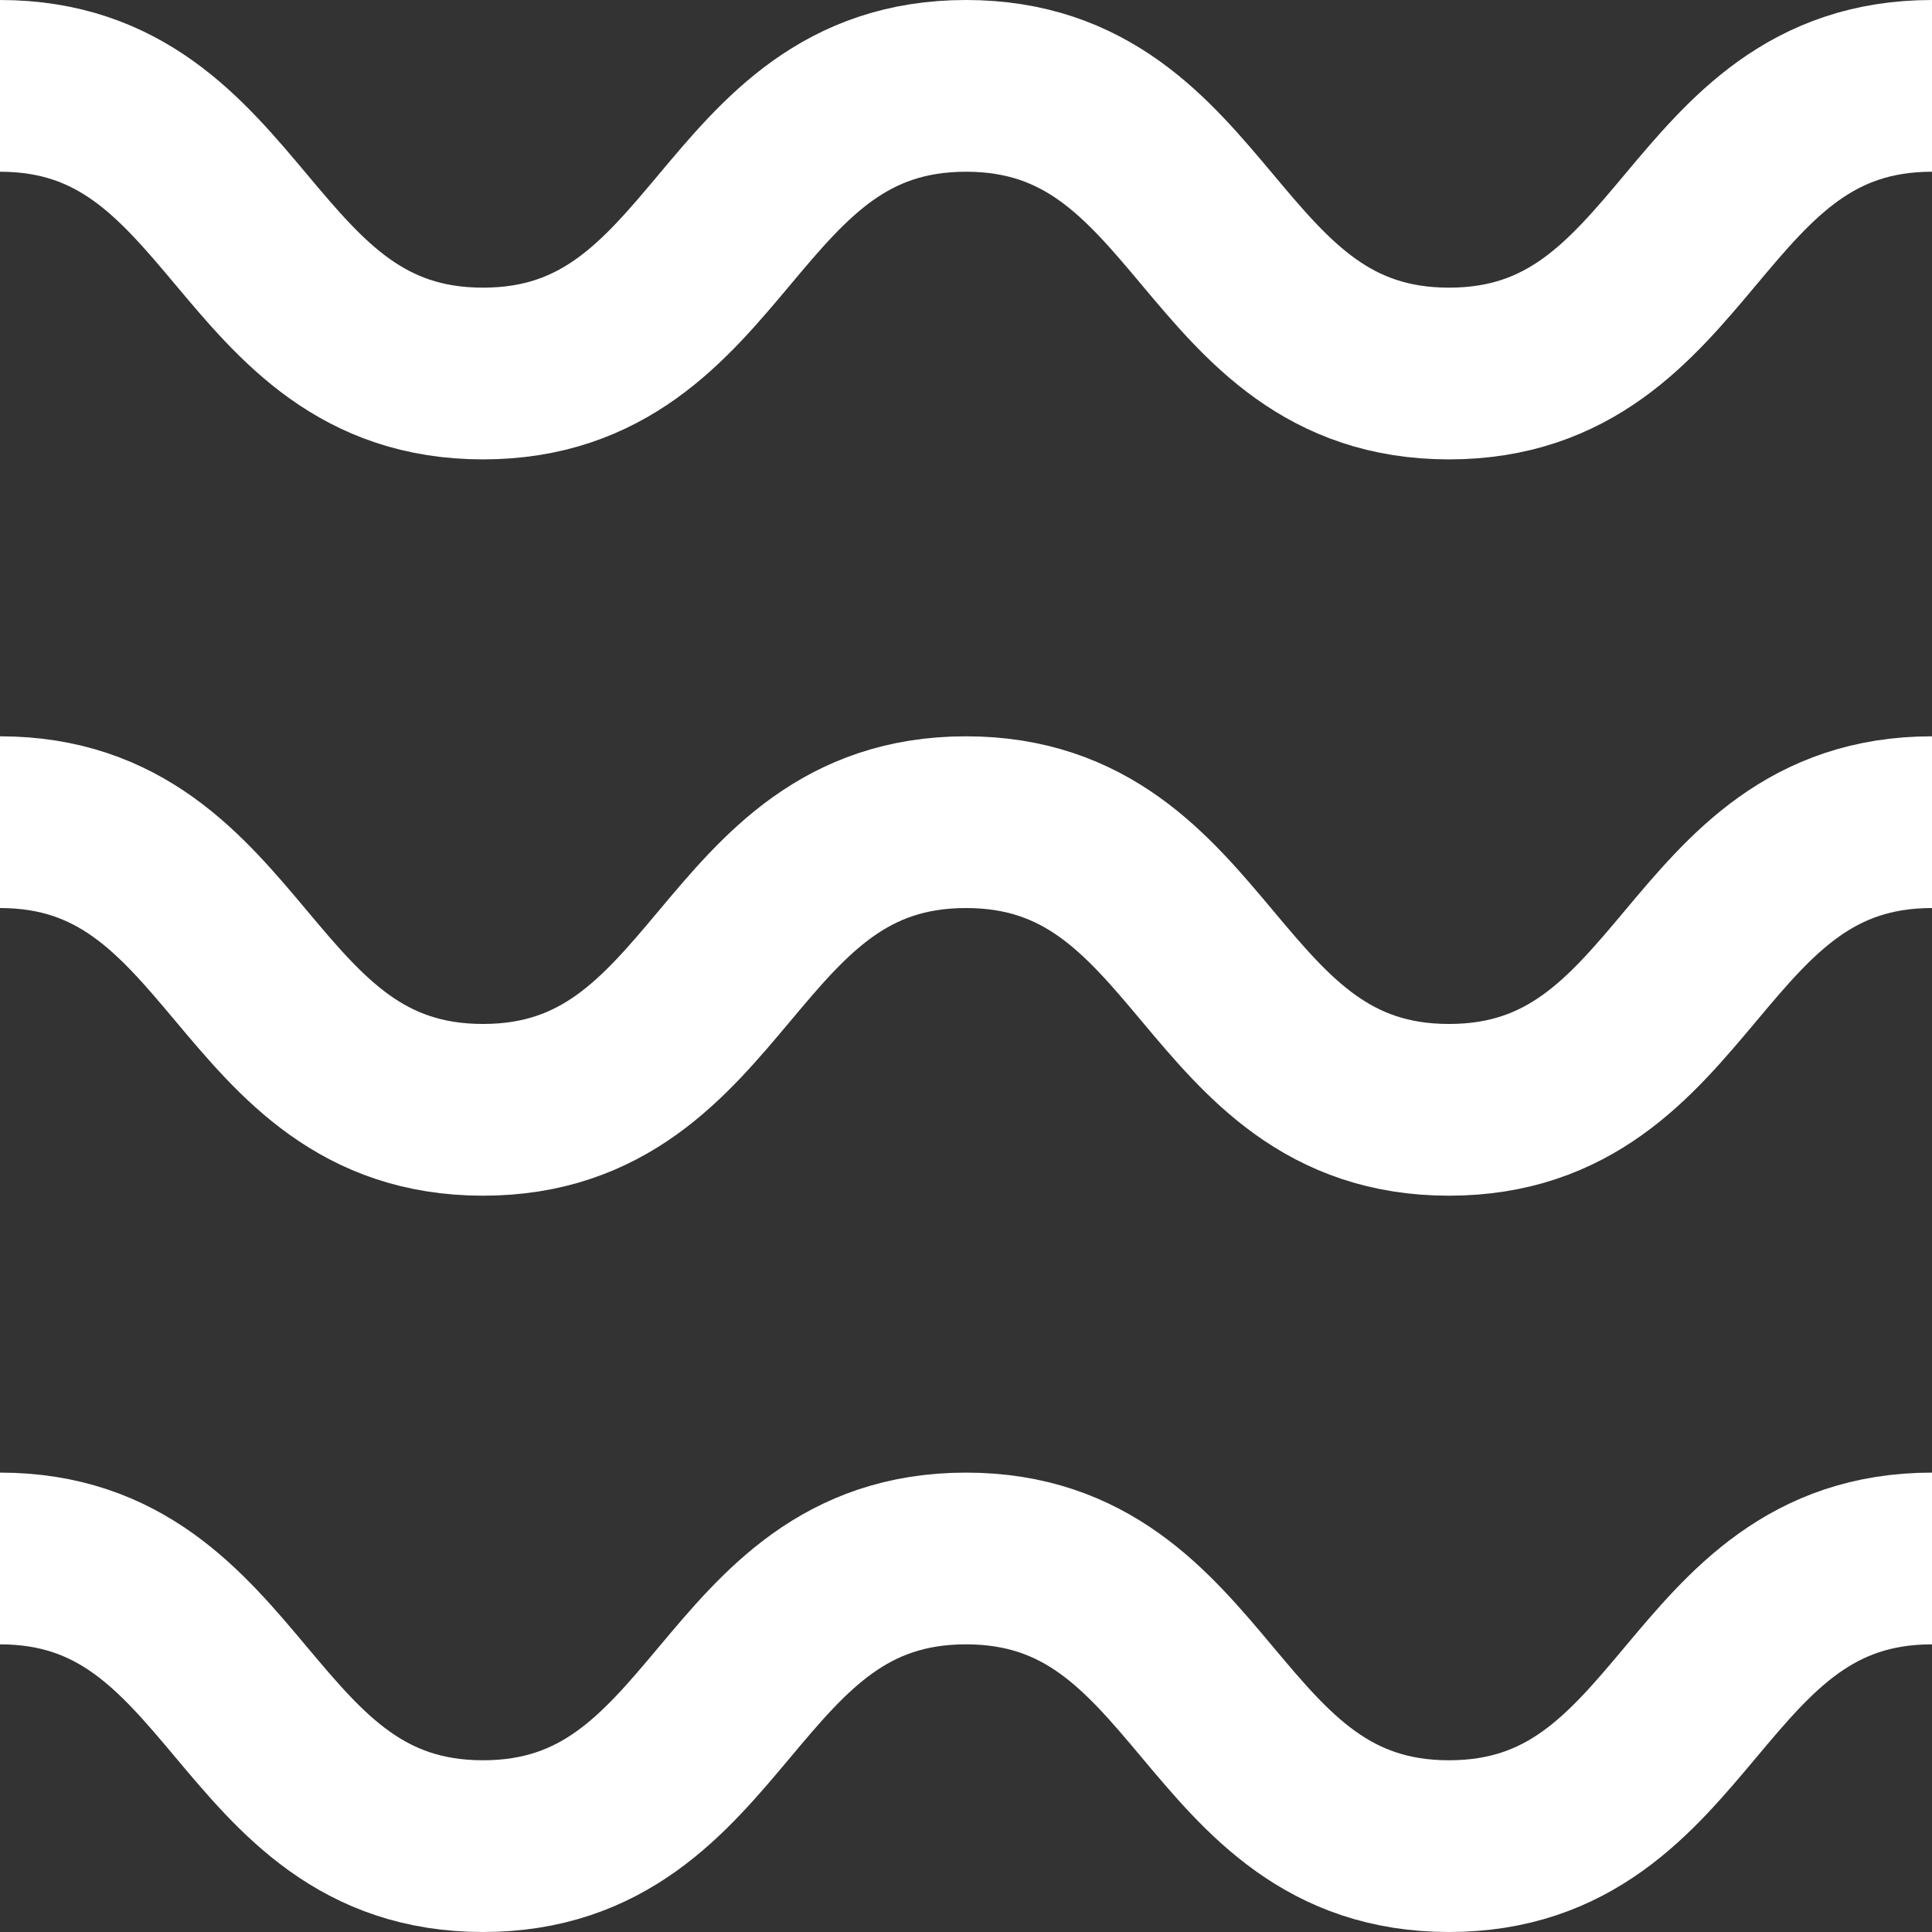 <svg id="Layer_1" data-name="Layer 1" xmlns="http://www.w3.org/2000/svg" viewBox="0 0 45 45">
  <rect x="0" y="0" width="45" height="45" fill="#333333" stroke="none"/>
  <defs>
    <style>
      .cls-1 {
        fill: none;
        stroke: #fff;
        stroke-miterlimit: 10;
        stroke-width: 4px;
      }
    </style>
  </defs>
  <path class="cls-1" d="M0,36.3c5.62,0,5.62,6.7,11.25,6.7s5.62-6.7,11.25-6.7S28.12,43,33.75,43,39.37,36.3,45,36.3"/>
  <path class="cls-1" d="M0,19.15c5.62,0,5.62,6.7,11.25,6.7s5.62-6.7,11.25-6.7,5.62,6.7,11.25,6.7,5.62-6.7,11.25-6.7"/>
  <path class="cls-1" d="M0,2C5.62,2,5.62,8.7,11.25,8.7S16.87,2,22.5,2s5.62,6.7,11.25,6.7S39.37,2,45,2"/>
</svg>
